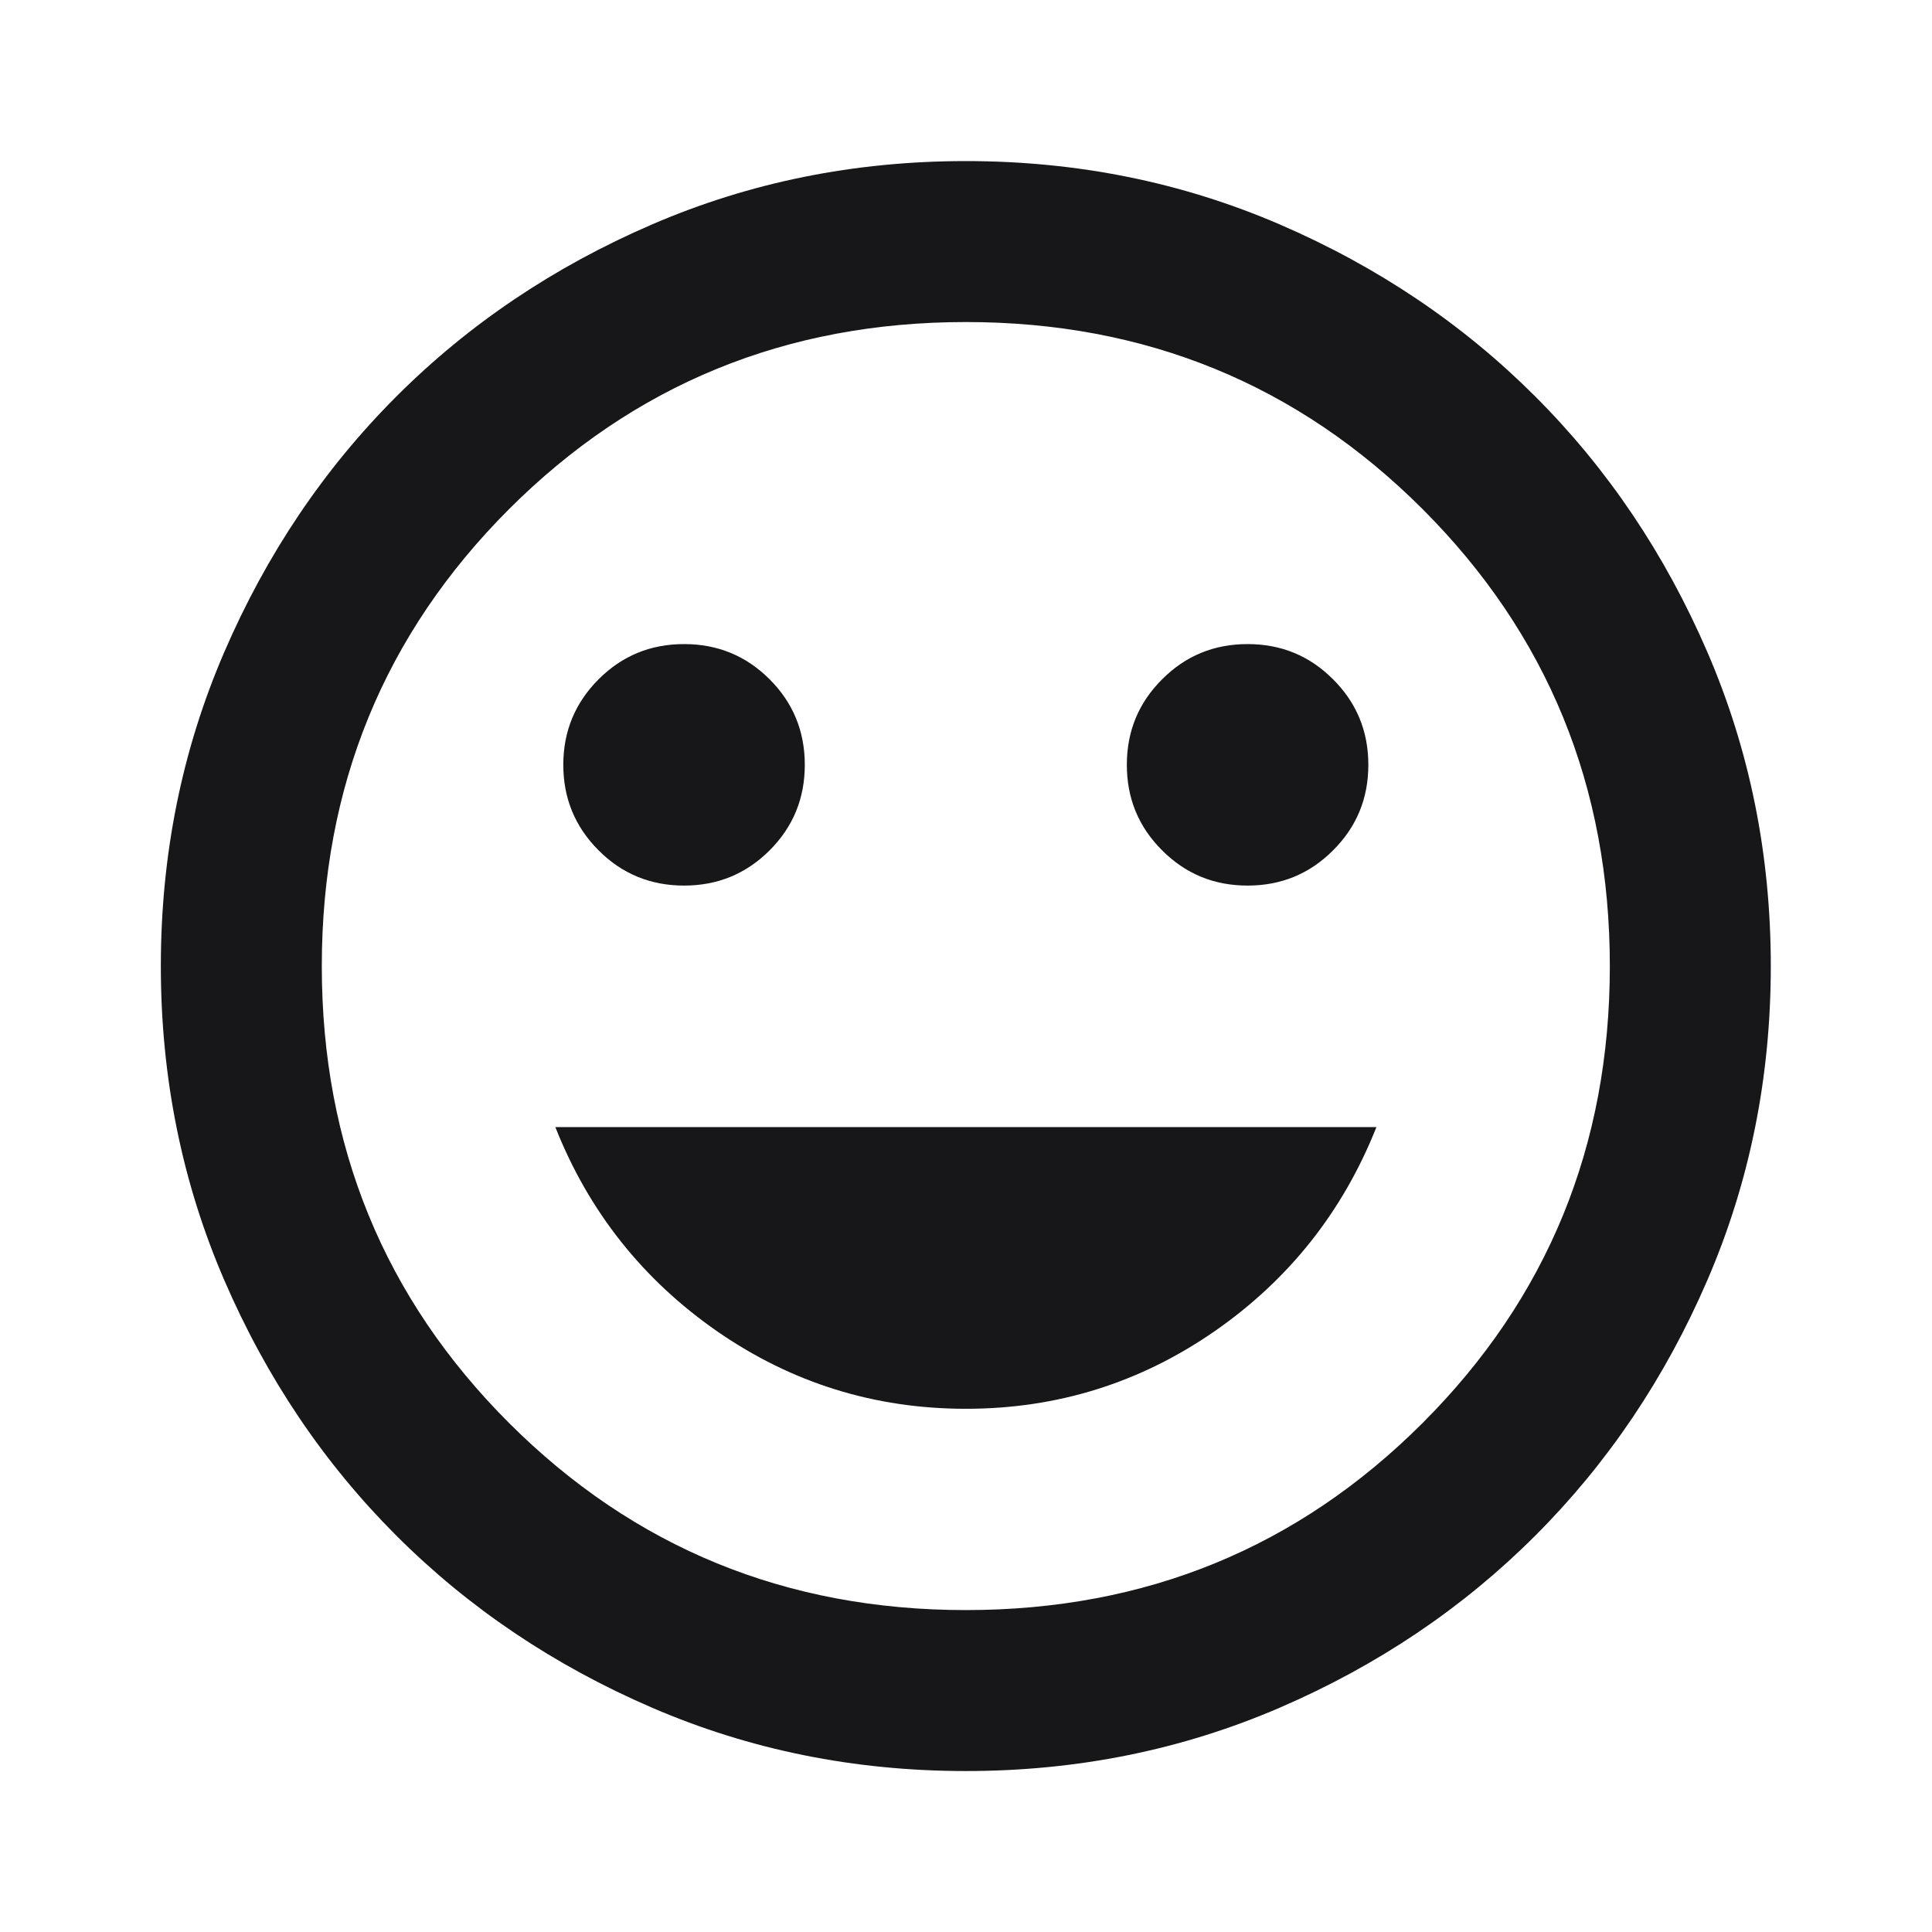 <svg width="16" height="16" viewBox="0 0 16 16" fill="none" xmlns="http://www.w3.org/2000/svg">
<path d="M10.332 7.334C10.61 7.334 10.846 7.237 11.04 7.042C11.235 6.848 11.332 6.612 11.332 6.334C11.332 6.056 11.235 5.82 11.04 5.626C10.846 5.431 10.61 5.334 10.332 5.334C10.054 5.334 9.818 5.431 9.624 5.626C9.429 5.82 9.332 6.056 9.332 6.334C9.332 6.612 9.429 6.848 9.624 7.042C9.818 7.237 10.054 7.334 10.332 7.334ZM5.665 7.334C5.943 7.334 6.179 7.237 6.374 7.042C6.568 6.848 6.665 6.612 6.665 6.334C6.665 6.056 6.568 5.82 6.374 5.626C6.179 5.431 5.943 5.334 5.665 5.334C5.388 5.334 5.151 5.431 4.957 5.626C4.763 5.82 4.665 6.056 4.665 6.334C4.665 6.612 4.763 6.848 4.957 7.042C5.151 7.237 5.388 7.334 5.665 7.334ZM7.999 11.667C8.754 11.667 9.44 11.453 10.057 11.026C10.674 10.598 11.121 10.034 11.399 9.334H4.599C4.876 10.034 5.324 10.598 5.94 11.026C6.557 11.453 7.243 11.667 7.999 11.667ZM7.999 14.667C7.076 14.667 6.21 14.492 5.399 14.142C4.588 13.792 3.882 13.317 3.282 12.717C2.682 12.117 2.207 11.412 1.857 10.601C1.507 9.79 1.332 8.923 1.332 8.001C1.332 7.078 1.507 6.212 1.857 5.401C2.207 4.59 2.682 3.884 3.282 3.284C3.882 2.684 4.588 2.209 5.399 1.859C6.21 1.509 7.076 1.334 7.999 1.334C8.921 1.334 9.788 1.509 10.599 1.859C11.41 2.209 12.115 2.684 12.715 3.284C13.315 3.884 13.79 4.59 14.14 5.401C14.49 6.212 14.665 7.078 14.665 8.001C14.665 8.923 14.49 9.79 14.14 10.601C13.79 11.412 13.315 12.117 12.715 12.717C12.115 13.317 11.41 13.792 10.599 14.142C9.788 14.492 8.921 14.667 7.999 14.667ZM7.999 13.334C9.488 13.334 10.749 12.817 11.782 11.784C12.815 10.751 13.332 9.49 13.332 8.001C13.332 6.512 12.815 5.251 11.782 4.217C10.749 3.184 9.488 2.667 7.999 2.667C6.51 2.667 5.249 3.184 4.215 4.217C3.182 5.251 2.665 6.512 2.665 8.001C2.665 9.49 3.182 10.751 4.215 11.784C5.249 12.817 6.51 13.334 7.999 13.334Z" fill="#171719"/>
</svg>
